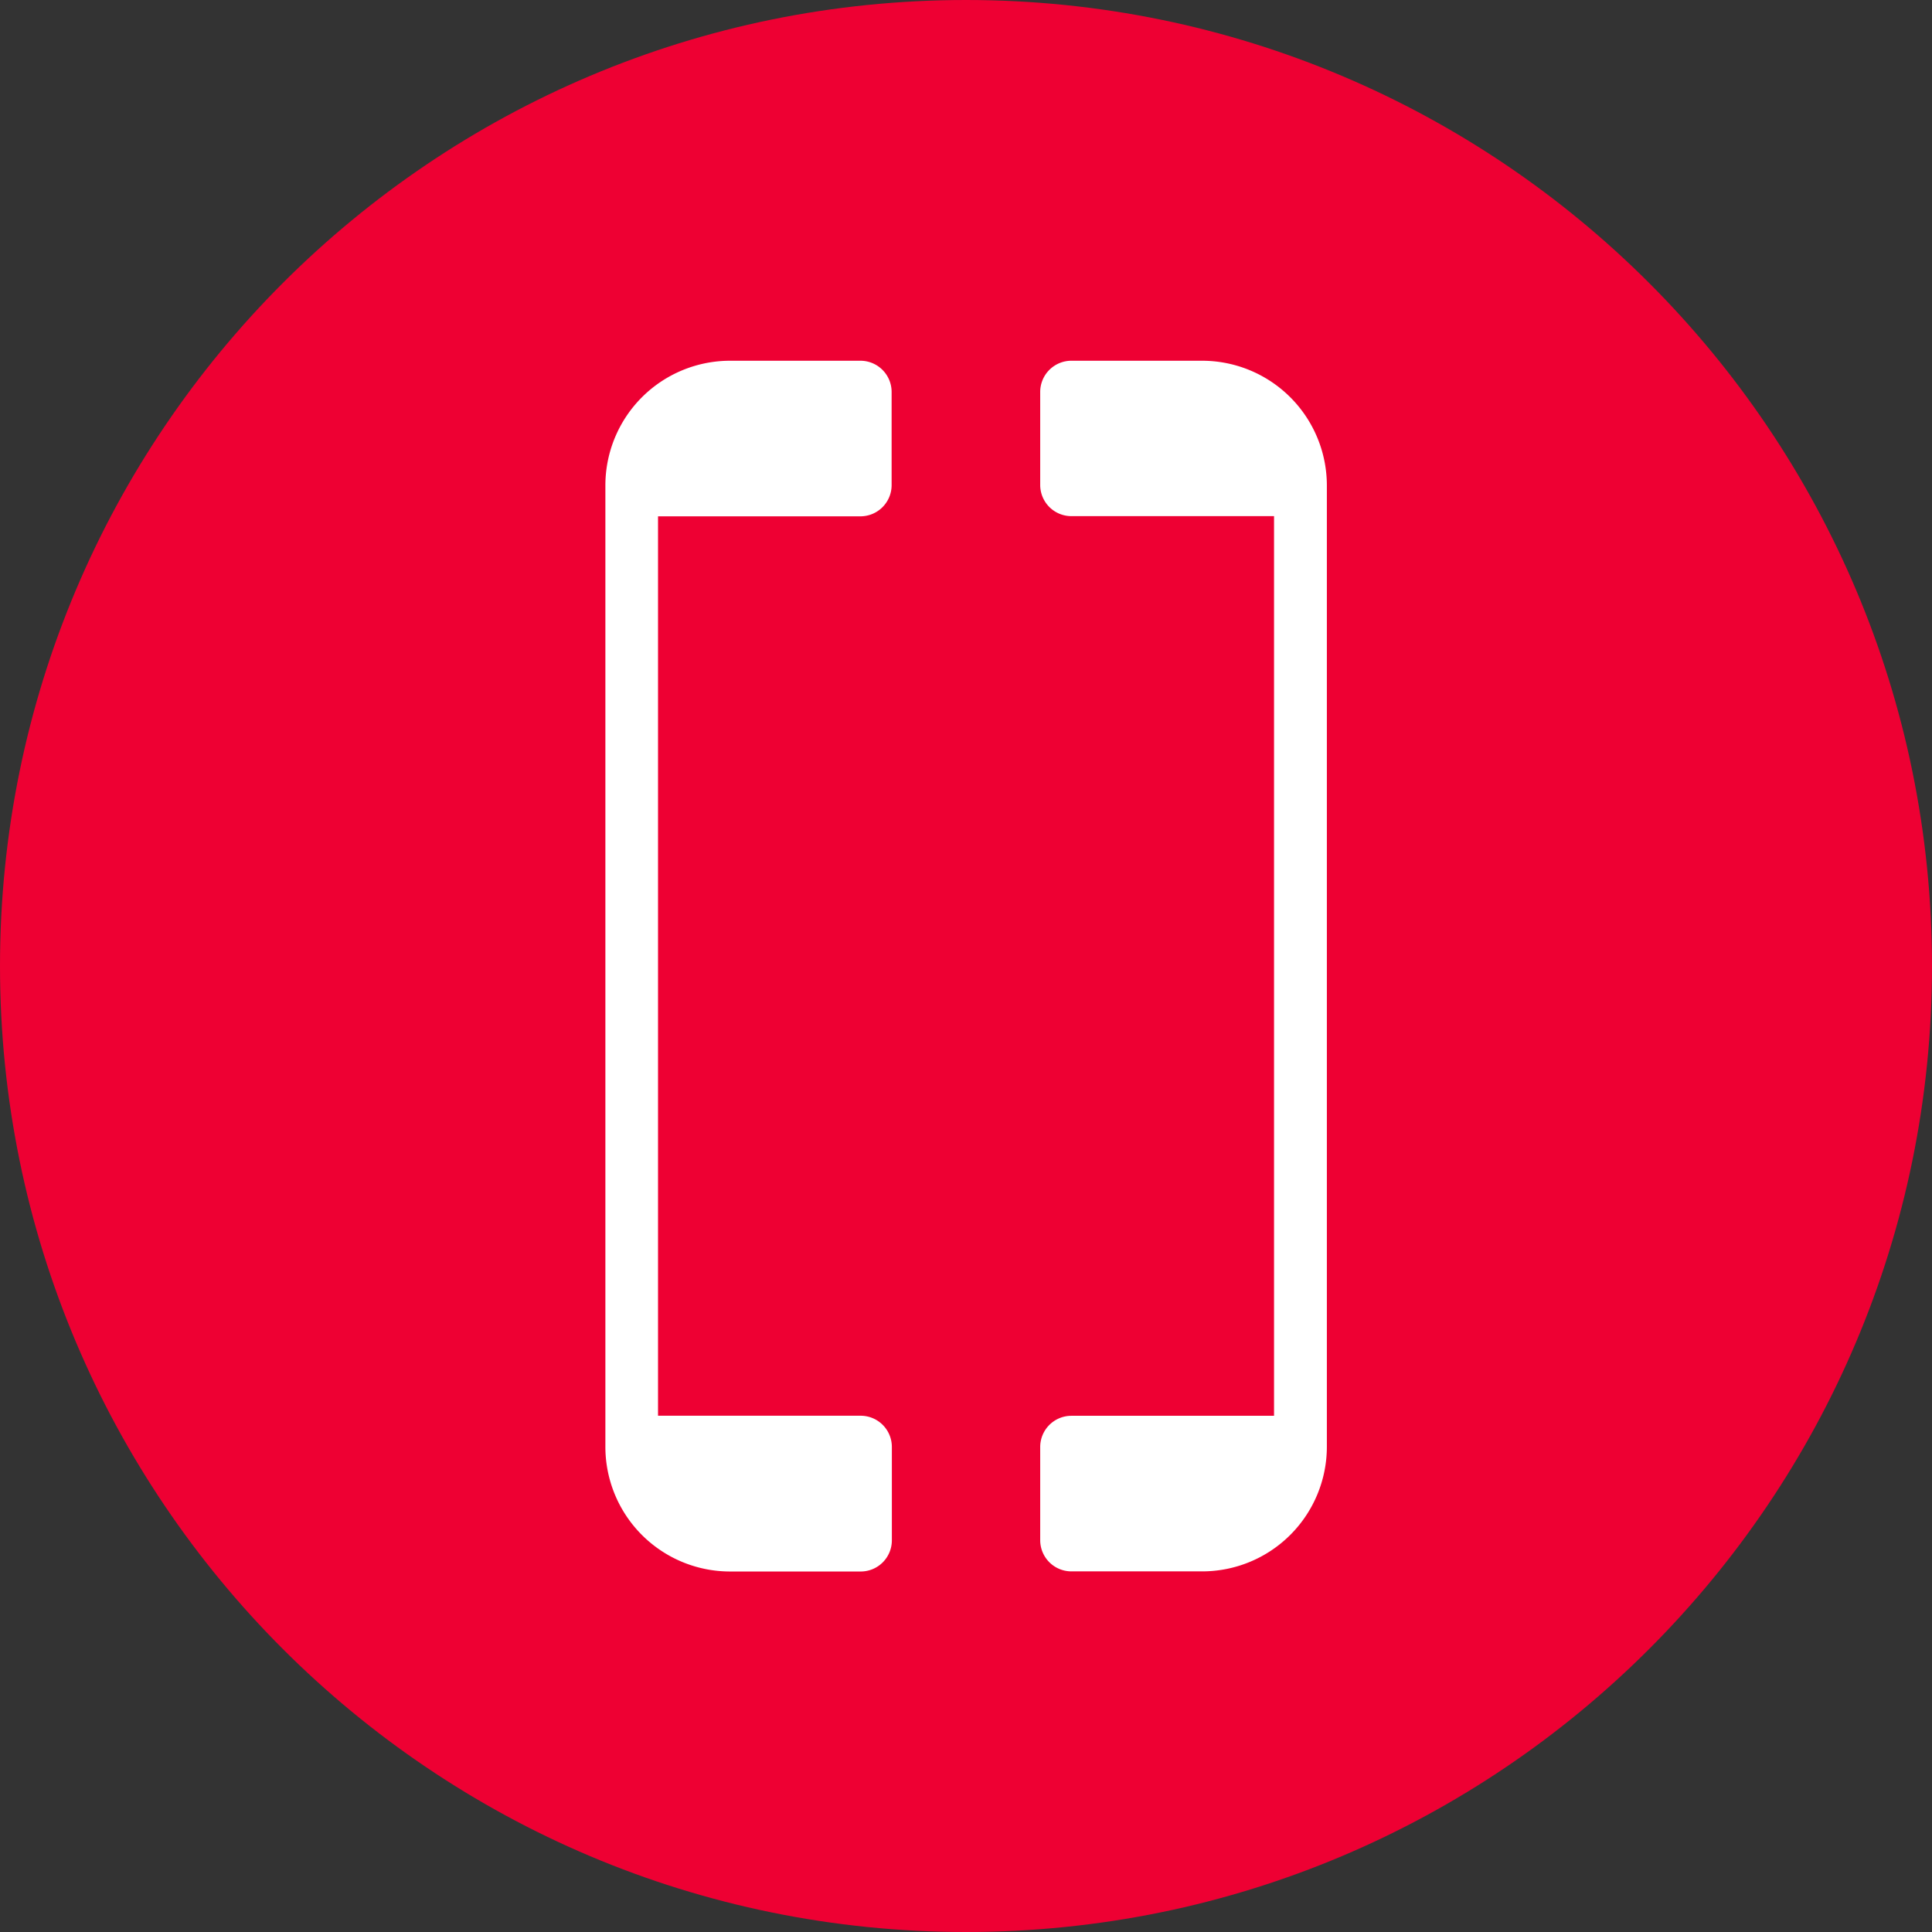 <svg width="32" height="32" fill="none" xmlns="http://www.w3.org/2000/svg"><rect width="100%" height="100%" fill="#333333" stroke="none"/><path d="M16 32c8.837 0 16-7.163 16-16S24.837 0 16 0 0 7.163 0 16s7.163 16 16 16Z" fill="#E03"/><path d="M14.256 5.975h-2.163a2.066 2.066 0 0 0-2.066 2.067v15.92a2.066 2.066 0 0 0 2.066 2.067h2.163a.516.516 0 0 0 .516-.517v-1.546a.517.517 0 0 0-.516-.517h-3.357V8.552h3.357a.517.517 0 0 0 .512-.52v-1.54a.517.517 0 0 0-.512-.517ZM19.907 5.975h-2.163a.517.517 0 0 0-.515.517v1.54a.517.517 0 0 0 .515.517h3.358V23.45h-3.358a.517.517 0 0 0-.515.517v1.543a.517.517 0 0 0 .515.517h2.163a2.066 2.066 0 0 0 2.07-2.069V8.042a2.067 2.067 0 0 0-2.07-2.067Z" fill="#fff"/></svg>